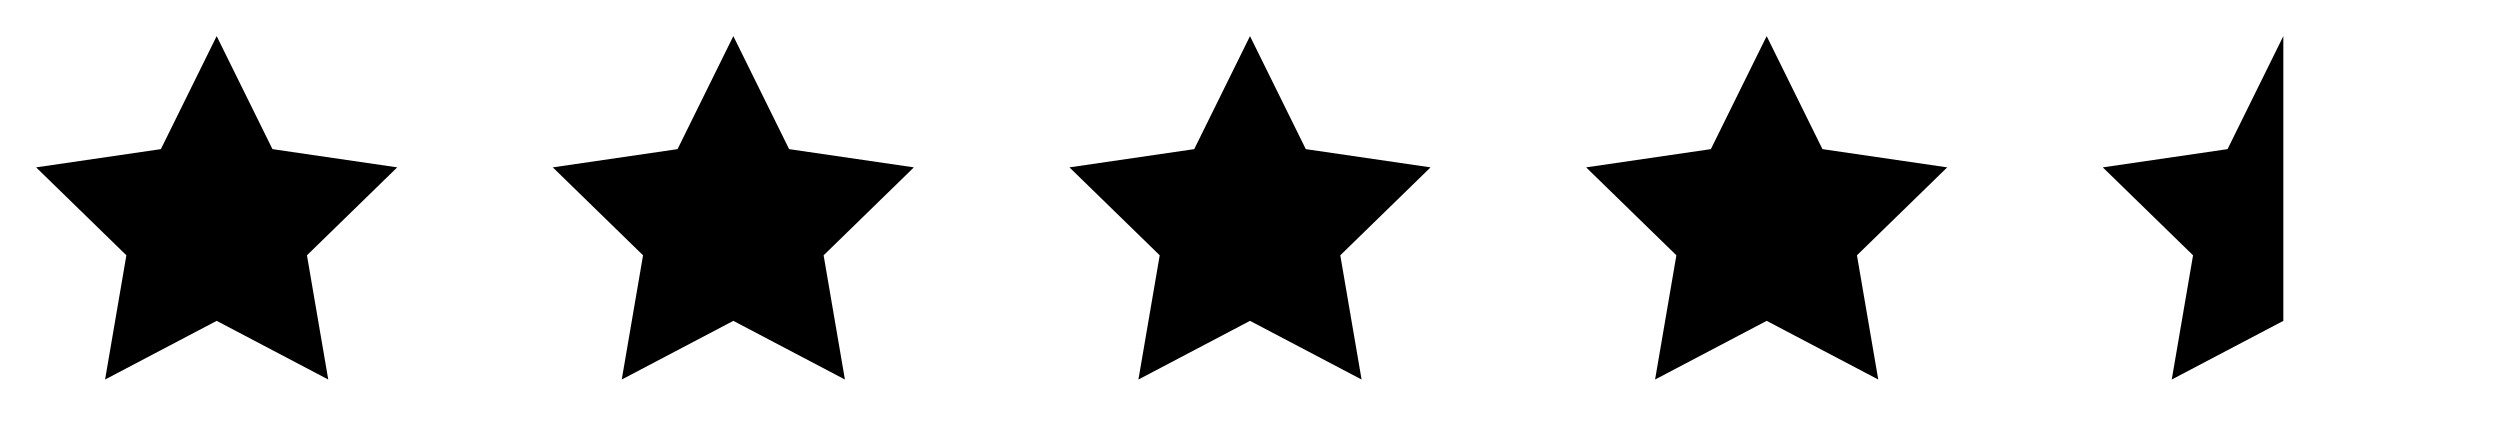 <svg width="150" height="26" viewBox="0 0 150 26" fill="none" xmlns="http://www.w3.org/2000/svg">
<path d="M137 2.167L137 8.948V10.042L137 15.318V19.251L130.305 22.771L131.583 15.318L126.167 10.042L133.653 8.948L137 2.167Z" fill="black"/>
<path d="M106 2.167L109.347 8.948L116.833 10.042L111.417 15.318L112.695 22.771L106 19.251L99.305 22.771L100.583 15.318L95.167 10.042L102.652 8.948L106 2.167Z" fill="black"/>
<path d="M75 2.167L78.347 8.948L85.833 10.042L80.417 15.318L81.695 22.771L75 19.251L68.305 22.771L69.583 15.318L64.167 10.042L71.653 8.948L75 2.167Z" fill="black"/>
<path d="M44 2.167L47.347 8.948L54.833 10.042L49.417 15.318L50.695 22.771L44 19.251L37.305 22.771L38.583 15.318L33.167 10.042L40.653 8.948L44 2.167Z" fill="black"/>
<path d="M13 2.167L16.348 8.948L23.833 10.042L18.417 15.318L19.695 22.771L13 19.251L6.305 22.771L7.583 15.318L2.167 10.042L9.652 8.948L13 2.167Z" fill="black"/>
</svg>
